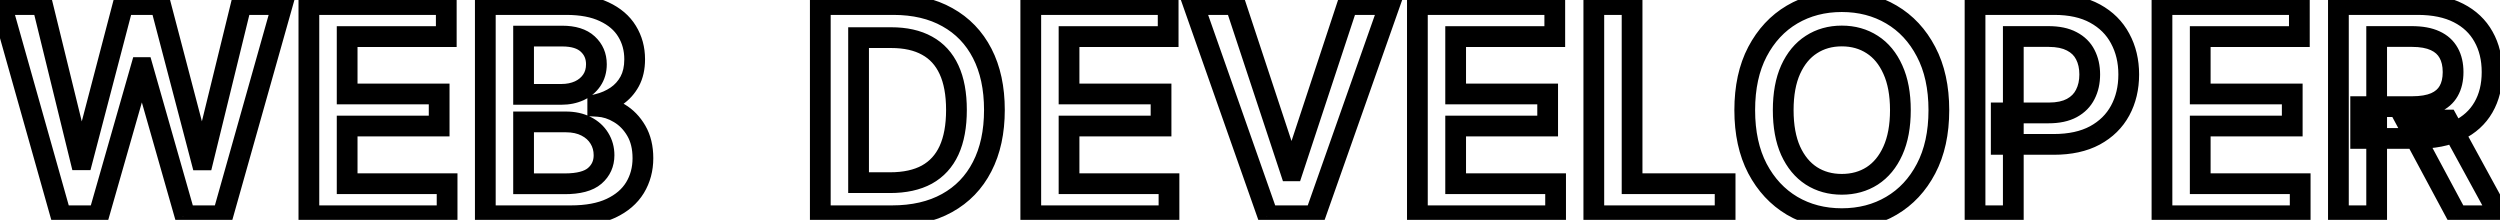 <svg width="1205" height="106" viewBox="0 0 1205 106" fill="none" xmlns="http://www.w3.org/2000/svg">
<g id="WEB DEVELOPER">
<mask id="path-1-outside-1_2_18" maskUnits="userSpaceOnUse" x="-6" y="-5" width="1220" height="116" fill="black">
<rect fill="white" x="-6" y="-5" width="1220" height="116"/>
<path d="M29.353 104L0.617 2.182H20.454L38.799 77.004H39.744L59.332 2.182H77.379L97.016 77.054H97.911L116.256 2.182H136.093L107.357 104H89.161L68.778 32.558H67.982L47.549 104H29.353ZM148.882 104V2.182H215.104V17.643H167.327V45.285H211.674V60.747H167.327V88.538H215.502V104H148.882ZM233.922 104V2.182H272.899C280.257 2.182 286.372 3.342 291.244 5.662C296.149 7.949 299.812 11.081 302.231 15.058C304.684 19.035 305.91 23.543 305.91 28.581C305.91 32.724 305.115 36.27 303.524 39.22C301.933 42.137 299.795 44.507 297.11 46.33C294.426 48.153 291.426 49.462 288.112 50.257V51.251C291.725 51.45 295.188 52.561 298.502 54.582C301.85 56.571 304.584 59.388 306.706 63.034C308.827 66.68 309.887 71.088 309.887 76.258C309.887 81.528 308.611 86.268 306.059 90.477C303.507 94.653 299.663 97.951 294.525 100.371C289.388 102.79 282.925 104 275.136 104H233.922ZM252.366 88.588H272.203C278.898 88.588 283.72 87.312 286.67 84.76C289.653 82.175 291.145 78.86 291.145 74.817C291.145 71.801 290.399 69.083 288.907 66.663C287.416 64.211 285.295 62.288 282.544 60.896C279.793 59.471 276.511 58.758 272.7 58.758H252.366V88.588ZM252.366 45.484H270.612C273.794 45.484 276.661 44.904 279.213 43.744C281.765 42.551 283.77 40.877 285.228 38.723C286.72 36.535 287.466 33.95 287.466 30.967C287.466 27.023 286.074 23.775 283.289 21.223C280.538 18.671 276.445 17.395 271.01 17.395H252.366V45.484ZM429.889 104H395.386V2.182H430.585C440.694 2.182 449.378 4.22 456.636 8.297C463.928 12.34 469.529 18.157 473.44 25.747C477.351 33.337 479.307 42.419 479.307 52.992C479.307 63.597 477.335 72.712 473.391 80.335C469.48 87.958 463.829 93.808 456.438 97.885C449.08 101.962 440.23 104 429.889 104ZM413.831 88.041H428.994C436.087 88.041 442.003 86.749 446.743 84.163C451.482 81.545 455.045 77.651 457.432 72.48C459.818 67.276 461.011 60.78 461.011 52.992C461.011 45.203 459.818 38.74 457.432 33.602C455.045 28.432 451.516 24.571 446.842 22.018C442.202 19.433 436.435 18.141 429.541 18.141H413.831V88.041ZM496.832 104V2.182H563.053V17.643H515.276V45.285H559.623V60.747H515.276V88.538H563.451V104H496.832ZM595.493 2.182L621.991 82.324H623.036L649.484 2.182H669.768L633.874 104H611.104L575.259 2.182H595.493ZM683.179 104V2.182H749.401V17.643H701.624V45.285H745.971V60.747H701.624V88.538H749.799V104H683.179ZM768.218 104V2.182H786.663V88.538H831.507V104H768.218ZM934.531 53.091C934.531 64.062 932.476 73.458 928.366 81.28C924.289 89.069 918.721 95.035 911.661 99.178C904.635 103.321 896.664 105.392 887.748 105.392C878.832 105.392 870.844 103.321 863.785 99.178C856.758 95.001 851.19 89.019 847.08 81.23C843.004 73.408 840.965 64.028 840.965 53.091C840.965 42.12 843.004 32.74 847.08 24.952C851.19 17.13 856.758 11.147 863.785 7.004C870.844 2.861 878.832 0.79 887.748 0.79C896.664 0.79 904.635 2.861 911.661 7.004C918.721 11.147 924.289 17.13 928.366 24.952C932.476 32.74 934.531 42.12 934.531 53.091ZM915.987 53.091C915.987 45.368 914.777 38.856 912.357 33.553C909.971 28.216 906.656 24.189 902.414 21.472C898.172 18.721 893.283 17.345 887.748 17.345C882.213 17.345 877.324 18.721 873.082 21.472C868.839 24.189 865.508 28.216 863.089 33.553C860.702 38.856 859.509 45.368 859.509 53.091C859.509 60.813 860.702 67.343 863.089 72.679C865.508 77.982 868.839 82.009 873.082 84.76C877.324 87.478 882.213 88.837 887.748 88.837C893.283 88.837 898.172 87.478 902.414 84.76C906.656 82.009 909.971 77.982 912.357 72.679C914.777 67.343 915.987 60.813 915.987 53.091ZM951.968 104V2.182H990.15C997.972 2.182 1004.53 3.64 1009.84 6.557C1015.17 9.473 1019.2 13.484 1021.92 18.588C1024.67 23.659 1026.05 29.426 1026.05 35.889C1026.05 42.419 1024.67 48.219 1021.92 53.29C1019.17 58.361 1015.11 62.355 1009.74 65.271C1004.37 68.155 997.757 69.597 989.902 69.597H964.596V54.433H987.416C991.99 54.433 995.735 53.638 998.652 52.047C1001.57 50.456 1003.72 48.269 1005.11 45.484C1006.54 42.7 1007.25 39.502 1007.25 35.889C1007.25 32.276 1006.54 29.095 1005.11 26.344C1003.72 23.593 1001.55 21.455 998.602 19.93C995.685 18.373 991.923 17.594 987.316 17.594H970.413V104H951.968ZM1042.07 104V2.182H1108.29V17.643H1060.51V45.285H1104.86V60.747H1060.51V88.538H1108.69V104H1042.07ZM1127.11 104V2.182H1165.29C1173.11 2.182 1179.67 3.541 1184.97 6.259C1190.31 8.976 1194.34 12.788 1197.06 17.693C1199.81 22.565 1201.18 28.25 1201.18 34.746C1201.18 41.275 1199.79 46.943 1197.01 51.749C1194.25 56.521 1190.19 60.217 1184.83 62.835C1179.46 65.421 1172.86 66.713 1165.04 66.713H1137.84V51.401H1162.55C1167.13 51.401 1170.87 50.771 1173.79 49.511C1176.71 48.219 1178.86 46.346 1180.25 43.894C1181.68 41.408 1182.39 38.358 1182.39 34.746C1182.39 31.133 1181.68 28.051 1180.25 25.499C1178.83 22.913 1176.66 20.958 1173.74 19.632C1170.82 18.273 1167.06 17.594 1162.45 17.594H1145.55V104H1127.11ZM1179.7 57.864L1204.91 104H1184.33L1159.57 57.864H1179.7Z"/>
</mask>
<path d="M29.353 104L24.541 105.358L25.569 109H29.353V104ZM0.617 2.182V-2.818H-5.989L-4.195 3.54L0.617 2.182ZM20.454 2.182L25.31 0.991L24.376 -2.818H20.454V2.182ZM38.799 77.004L33.943 78.195L34.877 82.004H38.799V77.004ZM39.744 77.004V82.004H43.603L44.581 78.271L39.744 77.004ZM59.332 2.182V-2.818H55.472L54.495 0.916L59.332 2.182ZM77.379 2.182L82.215 0.913L81.236 -2.818H77.379V2.182ZM97.016 77.054L92.18 78.323L93.159 82.054H97.016V77.054ZM97.911 77.054V82.054H101.834L102.768 78.244L97.911 77.054ZM116.256 2.182V-2.818H112.334L111.4 0.992L116.256 2.182ZM136.093 2.182L140.905 3.54L142.699 -2.818H136.093V2.182ZM107.357 104V109H111.141L112.169 105.358L107.357 104ZM89.161 104L84.353 105.372L85.388 109H89.161V104ZM68.778 32.558L73.586 31.186L72.551 27.558H68.778V32.558ZM67.982 32.558V27.558H64.212L63.175 31.183L67.982 32.558ZM47.549 104V109H51.319L52.356 105.375L47.549 104ZM34.165 102.642L5.429 0.824L-4.195 3.54L24.541 105.358L34.165 102.642ZM0.617 7.182H20.454V-2.818H0.617V7.182ZM15.598 3.372L33.943 78.195L43.655 75.814L25.31 0.991L15.598 3.372ZM38.799 82.004H39.744V72.004H38.799V82.004ZM44.581 78.271L64.169 3.448L54.495 0.916L34.907 75.738L44.581 78.271ZM59.332 7.182H77.379V-2.818H59.332V7.182ZM72.542 3.45L92.18 78.323L101.853 75.785L82.215 0.913L72.542 3.45ZM97.016 82.054H97.911V72.054H97.016V82.054ZM102.768 78.244L121.113 3.372L111.4 0.992L93.055 75.864L102.768 78.244ZM116.256 7.182H136.093V-2.818H116.256V7.182ZM131.281 0.824L102.545 102.642L112.169 105.358L140.905 3.54L131.281 0.824ZM107.357 99H89.161V109H107.357V99ZM93.969 102.628L73.586 31.186L63.97 33.93L84.353 105.372L93.969 102.628ZM68.778 27.558H67.982V37.558H68.778V27.558ZM63.175 31.183L42.742 102.625L52.356 105.375L72.79 33.933L63.175 31.183ZM47.549 99H29.353V109H47.549V99ZM148.882 104H143.882V109H148.882V104ZM148.882 2.182V-2.818H143.882V2.182H148.882ZM215.104 2.182H220.104V-2.818H215.104V2.182ZM215.104 17.643V22.643H220.104V17.643H215.104ZM167.327 17.643V12.643H162.327V17.643H167.327ZM167.327 45.285H162.327V50.285H167.327V45.285ZM211.674 45.285H216.674V40.285H211.674V45.285ZM211.674 60.747V65.747H216.674V60.747H211.674ZM167.327 60.747V55.747H162.327V60.747H167.327ZM167.327 88.538H162.327V93.538H167.327V88.538ZM215.502 88.538H220.502V83.538H215.502V88.538ZM215.502 104V109H220.502V104H215.502ZM153.882 104V2.182H143.882V104H153.882ZM148.882 7.182H215.104V-2.818H148.882V7.182ZM210.104 2.182V17.643H220.104V2.182H210.104ZM215.104 12.643H167.327V22.643H215.104V12.643ZM162.327 17.643V45.285H172.327V17.643H162.327ZM167.327 50.285H211.674V40.285H167.327V50.285ZM206.674 45.285V60.747H216.674V45.285H206.674ZM211.674 55.747H167.327V65.747H211.674V55.747ZM162.327 60.747V88.538H172.327V60.747H162.327ZM167.327 93.538H215.502V83.538H167.327V93.538ZM210.502 88.538V104H220.502V88.538H210.502ZM215.502 99H148.882V109H215.502V99ZM233.922 104H228.922V109H233.922V104ZM233.922 2.182V-2.818H228.922V2.182H233.922ZM291.244 5.662L289.094 10.176L289.113 10.185L289.131 10.194L291.244 5.662ZM302.231 15.058L297.96 17.657L297.967 17.67L297.975 17.683L302.231 15.058ZM303.524 39.22L307.913 41.614L307.919 41.604L307.925 41.594L303.524 39.22ZM297.11 46.33L294.302 42.193L294.302 42.193L297.11 46.33ZM288.112 50.257L286.945 45.395L283.112 46.315V50.257H288.112ZM288.112 51.251H283.112V55.984L287.837 56.244L288.112 51.251ZM298.502 54.582L295.899 58.851L295.924 58.866L295.949 58.881L298.502 54.582ZM306.706 63.034L302.384 65.549L302.384 65.549L306.706 63.034ZM306.059 90.477L310.326 93.085L310.33 93.077L310.335 93.07L306.059 90.477ZM294.525 100.371L292.395 95.847L294.525 100.371ZM252.366 88.588H247.366V93.588H252.366V88.588ZM286.67 84.76L289.942 88.541L289.945 88.538L286.67 84.76ZM288.907 66.663L284.635 69.261L284.643 69.274L284.651 69.287L288.907 66.663ZM282.544 60.896L280.244 65.336L280.265 65.347L280.286 65.358L282.544 60.896ZM252.366 58.758V53.758H247.366V58.758H252.366ZM252.366 45.484H247.366V50.484H252.366V45.484ZM279.213 43.744L281.282 48.296L281.306 48.285L281.33 48.274L279.213 43.744ZM285.228 38.723L281.097 35.906L281.092 35.913L281.088 35.92L285.228 38.723ZM283.289 21.223L279.889 24.889L279.9 24.899L279.911 24.909L283.289 21.223ZM252.366 17.395V12.395H247.366V17.395H252.366ZM238.922 104V2.182H228.922V104H238.922ZM233.922 7.182H272.899V-2.818H233.922V7.182ZM272.899 7.182C279.769 7.182 285.091 8.27 289.094 10.176L293.394 1.148C287.652 -1.586 280.745 -2.818 272.899 -2.818V7.182ZM289.131 10.194C293.291 12.133 296.132 14.653 297.96 17.657L306.503 12.46C303.491 7.509 299.008 3.765 293.357 1.13L289.131 10.194ZM297.975 17.683C299.903 20.809 300.91 24.395 300.91 28.581H310.91C310.91 22.692 309.464 17.262 306.487 12.434L297.975 17.683ZM300.91 28.581C300.91 32.088 300.238 34.779 299.123 36.847L307.925 41.594C309.991 37.762 310.91 33.36 310.91 28.581H300.91ZM299.134 36.826C297.915 39.062 296.312 40.828 294.302 42.193L299.919 50.466C303.278 48.185 305.951 45.212 307.913 41.614L299.134 36.826ZM294.302 42.193C292.141 43.66 289.703 44.733 286.945 45.395L289.279 55.119C293.15 54.19 296.711 52.645 299.919 50.466L294.302 42.193ZM283.112 50.257V51.251H293.112V50.257H283.112ZM287.837 56.244C290.566 56.394 293.236 57.227 295.899 58.851L301.106 50.314C297.14 47.895 292.883 46.507 288.387 46.259L287.837 56.244ZM295.949 58.881C298.505 60.399 300.654 62.575 302.384 65.549L311.027 60.52C308.515 56.201 305.195 52.743 301.056 50.284L295.949 58.881ZM302.384 65.549C303.971 68.276 304.887 71.773 304.887 76.258H314.887C314.887 70.403 313.683 65.084 311.027 60.52L302.384 65.549ZM304.887 76.258C304.887 80.681 303.828 84.513 301.784 87.885L310.335 93.07C313.394 88.023 314.887 82.375 314.887 76.258H304.887ZM301.793 87.87C299.828 91.085 296.793 93.776 292.395 95.847L296.656 104.894C302.532 102.127 307.187 98.221 310.326 93.085L301.793 87.87ZM292.395 95.847C288.123 97.859 282.446 99 275.136 99V109C283.403 109 290.652 107.721 296.656 104.894L292.395 95.847ZM275.136 99H233.922V109H275.136V99ZM252.366 93.588H272.203V83.588H252.366V93.588ZM272.203 93.588C279.312 93.588 285.626 92.275 289.942 88.541L283.399 80.979C281.814 82.349 278.484 83.588 272.203 83.588V93.588ZM289.945 88.538C294.054 84.977 296.145 80.27 296.145 74.817H286.145C286.145 77.451 285.252 79.372 283.395 80.981L289.945 88.538ZM296.145 74.817C296.145 70.933 295.171 67.297 293.164 64.04L284.651 69.287C285.626 70.869 286.145 72.668 286.145 74.817H296.145ZM293.179 64.065C291.167 60.757 288.32 58.216 284.801 56.435L280.286 65.358C282.269 66.361 283.664 67.665 284.635 69.261L293.179 64.065ZM284.844 56.457C281.237 54.588 277.131 53.758 272.7 53.758V63.758C275.892 63.758 278.349 64.354 280.244 65.336L284.844 56.457ZM272.7 53.758H252.366V63.758H272.7V53.758ZM247.366 58.758V88.588H257.366V58.758H247.366ZM252.366 50.484H270.612V40.484H252.366V50.484ZM270.612 50.484C274.411 50.484 277.998 49.789 281.282 48.296L277.144 39.193C275.324 40.02 273.176 40.484 270.612 40.484V50.484ZM281.33 48.274C284.63 46.731 287.363 44.489 289.369 41.526L281.088 35.92C280.177 37.265 278.9 38.371 277.095 39.215L281.33 48.274ZM289.359 41.54C291.487 38.419 292.466 34.823 292.466 30.967H282.466C282.466 33.077 281.953 34.652 281.097 35.906L289.359 41.54ZM292.466 30.967C292.466 25.692 290.536 21.083 286.668 17.537L279.911 24.909C281.611 26.467 282.466 28.355 282.466 30.967H292.466ZM286.69 17.558C282.672 13.83 277.146 12.395 271.01 12.395V22.395C275.744 22.395 278.405 23.512 279.889 24.889L286.69 17.558ZM271.01 12.395H252.366V22.395H271.01V12.395ZM247.366 17.395V45.484H257.366V17.395H247.366ZM395.386 104H390.386V109H395.386V104ZM395.386 2.182V-2.818H390.386V2.182H395.386ZM456.636 8.297L454.188 12.656L454.2 12.663L454.212 12.669L456.636 8.297ZM473.44 25.747L468.996 28.037L468.996 28.037L473.44 25.747ZM473.391 80.335L468.95 78.038L468.946 78.045L468.942 78.053L473.391 80.335ZM456.438 97.885L454.023 93.507L454.014 93.511L456.438 97.885ZM413.831 88.041H408.831V93.041H413.831V88.041ZM446.743 84.163L449.137 88.553L449.149 88.546L449.161 88.54L446.743 84.163ZM457.432 72.48L461.972 74.575L461.977 74.564L457.432 72.48ZM457.432 33.602L452.892 35.698L452.897 35.709L457.432 33.602ZM446.842 22.018L444.409 26.386L444.427 26.397L444.446 26.407L446.842 22.018ZM413.831 18.141V13.141H408.831V18.141H413.831ZM429.889 99H395.386V109H429.889V99ZM400.386 104V2.182H390.386V104H400.386ZM395.386 7.182H430.585V-2.818H395.386V7.182ZM430.585 7.182C440.019 7.182 447.822 9.081 454.188 12.656L459.085 3.937C450.934 -0.641 441.369 -2.818 430.585 -2.818V7.182ZM454.212 12.669C460.617 16.222 465.526 21.303 468.996 28.037L477.885 23.457C473.533 15.011 467.239 8.459 459.061 3.924L454.212 12.669ZM468.996 28.037C472.465 34.77 474.307 43.029 474.307 52.992H484.307C484.307 41.808 482.238 31.904 477.885 23.457L468.996 28.037ZM474.307 52.992C474.307 62.983 472.45 71.273 468.95 78.038L477.831 82.633C482.22 74.151 484.307 64.212 484.307 52.992H474.307ZM468.942 78.053C465.478 84.805 460.528 89.918 454.023 93.507L458.852 102.263C467.129 97.698 473.481 91.112 477.839 82.618L468.942 78.053ZM454.014 93.511C447.55 97.093 439.575 99 429.889 99V109C440.885 109 450.609 106.83 458.861 102.259L454.014 93.511ZM413.831 93.041H428.994V83.041H413.831V93.041ZM428.994 93.041C436.67 93.041 443.469 91.645 449.137 88.553L444.349 79.774C440.538 81.852 435.504 83.041 428.994 83.041V93.041ZM449.161 88.54C454.883 85.379 459.164 80.66 461.972 74.575L452.892 70.385C450.927 74.641 448.082 77.711 444.325 79.787L449.161 88.54ZM461.977 74.564C464.751 68.516 466.011 61.255 466.011 52.992H456.011C456.011 60.306 454.886 66.037 452.887 70.396L461.977 74.564ZM466.011 52.992C466.011 44.732 464.752 37.492 461.966 31.496L452.897 35.709C454.885 39.987 456.011 45.673 456.011 52.992H466.011ZM461.972 31.507C459.169 25.434 454.921 20.733 449.239 17.63L444.446 26.407C448.11 28.408 450.922 31.43 452.892 35.698L461.972 31.507ZM449.276 17.651C443.702 14.545 437.04 13.141 429.541 13.141V23.141C435.83 23.141 440.702 24.321 444.409 26.386L449.276 17.651ZM429.541 13.141H413.831V23.141H429.541V13.141ZM408.831 18.141V88.041H418.831V18.141H408.831ZM496.832 104H491.832V109H496.832V104ZM496.832 2.182V-2.818H491.832V2.182H496.832ZM563.053 2.182H568.053V-2.818H563.053V2.182ZM563.053 17.643V22.643H568.053V17.643H563.053ZM515.276 17.643V12.643H510.276V17.643H515.276ZM515.276 45.285H510.276V50.285H515.276V45.285ZM559.623 45.285H564.623V40.285H559.623V45.285ZM559.623 60.747V65.747H564.623V60.747H559.623ZM515.276 60.747V55.747H510.276V60.747H515.276ZM515.276 88.538H510.276V93.538H515.276V88.538ZM563.451 88.538H568.451V83.538H563.451V88.538ZM563.451 104V109H568.451V104H563.451ZM501.832 104V2.182H491.832V104H501.832ZM496.832 7.182H563.053V-2.818H496.832V7.182ZM558.053 2.182V17.643H568.053V2.182H558.053ZM563.053 12.643H515.276V22.643H563.053V12.643ZM510.276 17.643V45.285H520.276V17.643H510.276ZM515.276 50.285H559.623V40.285H515.276V50.285ZM554.623 45.285V60.747H564.623V45.285H554.623ZM559.623 55.747H515.276V65.747H559.623V55.747ZM510.276 60.747V88.538H520.276V60.747H510.276ZM515.276 93.538H563.451V83.538H515.276V93.538ZM558.451 88.538V104H568.451V88.538H558.451ZM563.451 99H496.832V109H563.451V99ZM595.493 2.182L600.24 0.612L599.106 -2.818H595.493V2.182ZM621.991 82.324L617.244 83.894L618.378 87.324H621.991V82.324ZM623.036 82.324V87.324H626.651L627.784 83.891L623.036 82.324ZM649.484 2.182V-2.818H645.869L644.736 0.615L649.484 2.182ZM669.768 2.182L674.484 3.844L676.833 -2.818H669.768V2.182ZM633.874 104V109H637.413L638.589 105.662L633.874 104ZM611.104 104L606.387 105.66L607.563 109H611.104V104ZM575.259 2.182V-2.818H568.197L570.542 3.842L575.259 2.182ZM590.746 3.751L617.244 83.894L626.739 80.754L600.24 0.612L590.746 3.751ZM621.991 87.324H623.036V77.324H621.991V87.324ZM627.784 83.891L654.232 3.749L644.736 0.615L618.287 80.757L627.784 83.891ZM649.484 7.182H669.768V-2.818H649.484V7.182ZM665.053 0.519L629.158 102.338L638.589 105.662L674.484 3.844L665.053 0.519ZM633.874 99H611.104V109H633.874V99ZM615.82 102.34L579.975 0.521L570.542 3.842L606.387 105.66L615.82 102.34ZM575.259 7.182H595.493V-2.818H575.259V7.182ZM683.179 104H678.179V109H683.179V104ZM683.179 2.182V-2.818H678.179V2.182H683.179ZM749.401 2.182H754.401V-2.818H749.401V2.182ZM749.401 17.643V22.643H754.401V17.643H749.401ZM701.624 17.643V12.643H696.624V17.643H701.624ZM701.624 45.285H696.624V50.285H701.624V45.285ZM745.971 45.285H750.971V40.285H745.971V45.285ZM745.971 60.747V65.747H750.971V60.747H745.971ZM701.624 60.747V55.747H696.624V60.747H701.624ZM701.624 88.538H696.624V93.538H701.624V88.538ZM749.799 88.538H754.799V83.538H749.799V88.538ZM749.799 104V109H754.799V104H749.799ZM688.179 104V2.182H678.179V104H688.179ZM683.179 7.182H749.401V-2.818H683.179V7.182ZM744.401 2.182V17.643H754.401V2.182H744.401ZM749.401 12.643H701.624V22.643H749.401V12.643ZM696.624 17.643V45.285H706.624V17.643H696.624ZM701.624 50.285H745.971V40.285H701.624V50.285ZM740.971 45.285V60.747H750.971V45.285H740.971ZM745.971 55.747H701.624V65.747H745.971V55.747ZM696.624 60.747V88.538H706.624V60.747H696.624ZM701.624 93.538H749.799V83.538H701.624V93.538ZM744.799 88.538V104H754.799V88.538H744.799ZM749.799 99H683.179V109H749.799V99ZM768.218 104H763.218V109H768.218V104ZM768.218 2.182V-2.818H763.218V2.182H768.218ZM786.663 2.182H791.663V-2.818H786.663V2.182ZM786.663 88.538H781.663V93.538H786.663V88.538ZM831.507 88.538H836.507V83.538H831.507V88.538ZM831.507 104V109H836.507V104H831.507ZM773.218 104V2.182H763.218V104H773.218ZM768.218 7.182H786.663V-2.818H768.218V7.182ZM781.663 2.182V88.538H791.663V2.182H781.663ZM786.663 93.538H831.507V83.538H786.663V93.538ZM826.507 88.538V104H836.507V88.538H826.507ZM831.507 99H768.218V109H831.507V99ZM928.366 81.28L923.94 78.954L923.936 78.961L928.366 81.28ZM911.661 99.178L909.131 94.865L909.122 94.871L911.661 99.178ZM863.785 99.178L861.23 103.476L861.242 103.483L861.254 103.49L863.785 99.178ZM847.08 81.23L842.646 83.541L842.652 83.552L842.658 83.564L847.08 81.23ZM847.08 24.952L842.654 22.626L842.65 22.633L847.08 24.952ZM863.785 7.004L861.254 2.692L861.245 2.697L863.785 7.004ZM911.661 7.004L909.122 11.311L909.131 11.316L911.661 7.004ZM928.366 24.952L923.932 27.263L923.938 27.274L923.944 27.285L928.366 24.952ZM912.357 33.553L907.793 35.594L907.801 35.611L907.808 35.628L912.357 33.553ZM902.414 21.472L899.694 25.667L899.705 25.674L899.717 25.682L902.414 21.472ZM873.082 21.472L875.779 25.682L875.79 25.674L875.802 25.667L873.082 21.472ZM863.089 33.553L858.535 31.488L858.532 31.494L858.529 31.501L863.089 33.553ZM863.089 72.679L858.524 74.72L858.532 74.737L858.54 74.754L863.089 72.679ZM873.082 84.76L870.361 88.955L870.373 88.963L870.385 88.97L873.082 84.76ZM902.414 84.76L905.111 88.97L905.123 88.963L905.134 88.955L902.414 84.76ZM912.357 72.679L907.803 70.614L907.801 70.621L907.798 70.627L912.357 72.679ZM929.531 53.091C929.531 63.444 927.592 72.002 923.94 78.954L932.792 83.606C937.359 74.913 939.531 64.679 939.531 53.091H929.531ZM923.936 78.961C920.26 85.985 915.323 91.231 909.131 94.865L914.192 103.49C922.119 98.838 928.318 92.153 932.796 83.599L923.936 78.961ZM909.122 94.871C902.935 98.518 895.856 100.392 887.748 100.392V110.392C897.471 110.392 906.334 108.123 914.201 103.485L909.122 94.871ZM887.748 100.392C879.64 100.392 872.54 98.518 866.315 94.865L861.254 103.49C869.149 108.123 878.024 110.392 887.748 110.392V100.392ZM866.339 94.879C860.166 91.21 855.217 85.937 851.502 78.897L842.658 83.564C847.163 92.101 853.351 98.793 861.23 103.476L866.339 94.879ZM851.514 78.919C847.888 71.962 845.965 63.413 845.965 53.091H835.965C835.965 64.643 838.119 74.854 842.646 83.541L851.514 78.919ZM845.965 53.091C845.965 42.731 847.889 34.188 851.51 27.27L842.65 22.633C838.118 31.293 835.965 41.509 835.965 53.091H845.965ZM851.506 27.277C855.221 20.207 860.165 14.943 866.324 11.311L861.245 2.697C853.351 7.352 847.159 14.052 842.654 22.626L851.506 27.277ZM866.315 11.316C872.54 7.664 879.64 5.79 887.748 5.79V-4.21C878.024 -4.21 869.149 -1.941 861.254 2.692L866.315 11.316ZM887.748 5.79C895.856 5.79 902.935 7.664 909.122 11.311L914.201 2.697C906.334 -1.941 897.471 -4.21 887.748 -4.21V5.79ZM909.131 11.316C915.317 14.947 920.254 20.206 923.932 27.263L932.8 22.641C928.324 14.053 922.124 7.347 914.192 2.692L909.131 11.316ZM923.944 27.285C927.592 34.199 929.531 42.737 929.531 53.091H939.531C939.531 41.503 937.359 31.282 932.788 22.618L923.944 27.285ZM920.987 53.091C920.987 44.874 919.703 37.607 916.906 31.477L907.808 35.628C909.851 40.104 910.987 45.863 910.987 53.091H920.987ZM916.922 31.511C914.203 25.432 910.299 20.585 905.111 17.261L899.717 25.682C903.014 27.794 905.739 31.001 907.793 35.594L916.922 31.511ZM905.134 17.276C900.006 13.951 894.153 12.345 887.748 12.345V22.345C892.413 22.345 896.338 23.491 899.694 25.667L905.134 17.276ZM887.748 12.345C881.342 12.345 875.49 13.951 870.361 17.276L875.802 25.667C879.158 23.491 883.083 22.345 887.748 22.345V12.345ZM870.385 17.261C865.204 20.581 861.287 25.419 858.535 31.488L867.643 35.617C869.73 31.014 872.475 27.798 875.779 25.682L870.385 17.261ZM858.529 31.501C855.774 37.624 854.509 44.882 854.509 53.091H864.509C864.509 45.855 865.631 40.088 867.648 35.604L858.529 31.501ZM854.509 53.091C854.509 61.302 855.774 68.571 858.524 74.72L867.653 70.638C865.63 66.115 864.509 60.325 864.509 53.091H854.509ZM858.54 74.754C861.293 80.788 865.204 85.611 870.361 88.955L875.802 80.565C872.475 78.407 869.724 75.176 867.638 70.603L858.54 74.754ZM870.385 88.97C875.511 92.254 881.355 93.837 887.748 93.837V83.837C883.071 83.837 879.138 82.701 875.779 80.55L870.385 88.97ZM887.748 93.837C894.141 93.837 899.985 92.254 905.111 88.97L899.717 80.55C896.358 82.701 892.425 83.837 887.748 83.837V93.837ZM905.134 88.955C910.299 85.606 914.197 80.775 916.917 74.731L907.798 70.627C905.745 75.189 903.014 78.412 899.694 80.565L905.134 88.955ZM916.911 74.744C919.702 68.587 920.987 61.31 920.987 53.091H910.987C910.987 60.317 909.851 66.098 907.803 70.614L916.911 74.744ZM951.968 104H946.968V109H951.968V104ZM951.968 2.182V-2.818H946.968V2.182H951.968ZM1009.84 6.557L1007.43 10.938L1007.44 10.944L1009.84 6.557ZM1021.92 18.588L1017.51 20.938L1017.51 20.955L1017.52 20.972L1021.92 18.588ZM1021.92 53.29L1026.31 55.674L1026.31 55.674L1021.92 53.29ZM1009.74 65.271L1012.1 69.676L1012.11 69.671L1012.12 69.665L1009.74 65.271ZM964.596 69.597H959.596V74.597H964.596V69.597ZM964.596 54.433V49.433H959.596V54.433H964.596ZM998.652 52.047L1001.05 56.436L1001.05 56.436L998.652 52.047ZM1005.11 45.484L1000.66 43.206L1000.65 43.227L1000.64 43.248L1005.11 45.484ZM1005.11 26.344L1000.65 28.601L1000.66 28.623L1000.68 28.644L1005.11 26.344ZM998.602 19.93L996.246 24.341L996.276 24.357L996.306 24.372L998.602 19.93ZM970.413 17.594V12.594H965.413V17.594H970.413ZM970.413 104V109H975.413V104H970.413ZM956.968 104V2.182H946.968V104H956.968ZM951.968 7.182H990.15V-2.818H951.968V7.182ZM990.15 7.182C997.369 7.182 1003.05 8.529 1007.43 10.938L1012.25 2.176C1006.02 -1.249 998.575 -2.818 990.15 -2.818V7.182ZM1007.44 10.944C1011.97 13.418 1015.27 16.741 1017.51 20.938L1026.33 16.238C1023.13 10.227 1018.38 5.529 1012.24 2.169L1007.44 10.944ZM1017.52 20.972C1019.83 25.227 1021.05 30.157 1021.05 35.889H1031.05C1031.05 28.695 1029.51 22.091 1026.31 16.204L1017.52 20.972ZM1021.05 35.889C1021.05 41.697 1019.83 46.658 1017.52 50.906L1026.31 55.674C1029.51 49.779 1031.05 43.14 1031.05 35.889H1021.05ZM1017.52 50.906C1015.26 55.075 1011.92 58.394 1007.35 60.878L1012.12 69.665C1018.29 66.315 1023.07 61.646 1026.31 55.674L1017.52 50.906ZM1007.37 60.866C1002.91 63.263 997.163 64.597 989.902 64.597V74.597C998.35 74.597 1005.83 73.047 1012.1 69.676L1007.37 60.866ZM989.902 64.597H964.596V74.597H989.902V64.597ZM969.596 69.597V54.433H959.596V69.597H969.596ZM964.596 59.433H987.416V49.433H964.596V59.433ZM987.416 59.433C992.526 59.433 997.17 58.55 1001.05 56.436L996.257 47.657C994.3 48.725 991.453 49.433 987.416 49.433V59.433ZM1001.05 56.436C1004.8 54.391 1007.71 51.48 1009.59 47.72L1000.64 43.248C999.738 45.056 998.342 46.521 996.257 47.657L1001.05 56.436ZM1009.57 47.763C1011.4 44.171 1012.25 40.171 1012.25 35.889H1002.25C1002.25 38.833 1001.68 41.229 1000.66 43.206L1009.57 47.763ZM1012.25 35.889C1012.25 31.609 1011.4 27.615 1009.55 24.044L1000.68 28.644C1001.68 30.575 1002.25 32.944 1002.25 35.889H1012.25ZM1009.58 24.086C1007.67 20.324 1004.7 17.456 1000.9 15.489L996.306 24.372C998.399 25.454 999.773 26.861 1000.65 28.601L1009.58 24.086ZM1000.96 15.52C997.087 13.453 992.439 12.594 987.316 12.594V22.594C991.407 22.594 994.283 23.292 996.246 24.341L1000.96 15.52ZM987.316 12.594H970.413V22.594H987.316V12.594ZM965.413 17.594V104H975.413V17.594H965.413ZM970.413 99H951.968V109H970.413V99ZM1042.07 104H1037.07V109H1042.07V104ZM1042.07 2.182V-2.818H1037.07V2.182H1042.07ZM1108.29 2.182H1113.29V-2.818H1108.29V2.182ZM1108.29 17.643V22.643H1113.29V17.643H1108.29ZM1060.51 17.643V12.643H1055.51V17.643H1060.51ZM1060.51 45.285H1055.51V50.285H1060.51V45.285ZM1104.86 45.285H1109.86V40.285H1104.86V45.285ZM1104.86 60.747V65.747H1109.86V60.747H1104.86ZM1060.51 60.747V55.747H1055.51V60.747H1060.51ZM1060.51 88.538H1055.51V93.538H1060.51V88.538ZM1108.69 88.538H1113.69V83.538H1108.69V88.538ZM1108.69 104V109H1113.69V104H1108.69ZM1047.07 104V2.182H1037.07V104H1047.07ZM1042.07 7.182H1108.29V-2.818H1042.07V7.182ZM1103.29 2.182V17.643H1113.29V2.182H1103.29ZM1108.29 12.643H1060.51V22.643H1108.29V12.643ZM1055.51 17.643V45.285H1065.51V17.643H1055.51ZM1060.51 50.285H1104.86V40.285H1060.51V50.285ZM1099.86 45.285V60.747H1109.86V45.285H1099.86ZM1104.86 55.747H1060.51V65.747H1104.86V55.747ZM1055.51 60.747V88.538H1065.51V60.747H1055.51ZM1060.51 93.538H1108.69V83.538H1060.51V93.538ZM1103.69 88.538V104H1113.69V88.538H1103.69ZM1108.69 99H1042.07V109H1108.69V99ZM1127.11 104H1122.11V109H1127.11V104ZM1127.11 2.182V-2.818H1122.11V2.182H1127.11ZM1184.97 6.259L1182.69 10.708L1182.71 10.714L1184.97 6.259ZM1197.06 17.693L1192.68 20.116L1192.69 20.134L1192.7 20.151L1197.06 17.693ZM1197.01 51.749L1192.68 49.242L1192.67 49.252L1197.01 51.749ZM1184.83 62.835L1186.99 67.34L1187.01 67.335L1187.02 67.329L1184.83 62.835ZM1137.84 66.713H1132.84V71.713H1137.84V66.713ZM1137.84 51.401V46.401H1132.84V51.401H1137.84ZM1173.79 49.511L1175.77 54.102L1175.79 54.092L1175.81 54.083L1173.79 49.511ZM1180.25 43.894L1175.91 41.407L1175.91 41.416L1175.9 41.425L1180.25 43.894ZM1180.25 25.499L1175.87 27.913L1175.88 27.924L1175.89 27.936L1180.25 25.499ZM1173.74 19.632L1171.63 24.164L1171.65 24.174L1171.67 24.184L1173.74 19.632ZM1145.55 17.594V12.594H1140.55V17.594H1145.55ZM1145.55 104V109H1150.55V104H1145.55ZM1179.7 57.864L1184.09 55.466L1182.67 52.864H1179.7V57.864ZM1204.91 104V109H1213.34L1209.3 101.603L1204.91 104ZM1184.33 104L1179.92 106.364L1181.34 109H1184.33V104ZM1159.57 57.864V52.864H1151.21L1155.16 60.228L1159.57 57.864ZM1132.11 104V2.182H1122.11V104H1132.11ZM1127.11 7.182H1165.29V-2.818H1127.11V7.182ZM1165.29 7.182C1172.55 7.182 1178.28 8.447 1182.69 10.708L1187.25 1.809C1181.06 -1.366 1173.66 -2.818 1165.29 -2.818V7.182ZM1182.71 10.714C1187.22 13.012 1190.48 16.143 1192.68 20.116L1201.43 15.27C1198.19 9.432 1193.4 4.941 1187.24 1.803L1182.71 10.714ZM1192.7 20.151C1194.97 24.16 1196.18 28.971 1196.18 34.746H1206.18C1206.18 27.528 1204.65 20.97 1201.41 15.235L1192.7 20.151ZM1196.18 34.746C1196.18 40.551 1194.95 45.322 1192.68 49.242L1201.33 54.255C1204.63 48.563 1206.18 41.999 1206.18 34.746H1196.18ZM1192.67 49.252C1190.46 53.087 1187.19 56.121 1182.63 58.341L1187.02 67.329C1193.2 64.312 1198.05 59.956 1201.34 54.245L1192.67 49.252ZM1182.66 58.33C1178.14 60.504 1172.33 61.713 1165.04 61.713V71.713C1173.39 71.713 1180.77 70.337 1186.99 67.34L1182.66 58.33ZM1165.04 61.713H1137.84V71.713H1165.04V61.713ZM1142.84 66.713V51.401H1132.84V66.713H1142.84ZM1137.84 56.401H1162.55V46.401H1137.84V56.401ZM1162.55 56.401C1167.53 56.401 1172.02 55.723 1175.77 54.102L1171.81 44.921C1169.73 45.819 1166.72 46.401 1162.55 46.401V56.401ZM1175.81 54.083C1179.58 52.415 1182.61 49.866 1184.6 46.361L1175.9 41.425C1175.11 42.826 1173.83 44.022 1171.76 44.94L1175.81 54.083ZM1184.59 46.38C1186.55 42.964 1187.39 39.007 1187.39 34.746H1177.39C1177.39 37.71 1176.81 39.851 1175.91 41.407L1184.59 46.38ZM1187.39 34.746C1187.39 30.479 1186.55 26.514 1184.62 23.061L1175.89 27.936C1176.81 29.587 1177.39 31.787 1177.39 34.746H1187.39ZM1184.63 23.085C1182.64 19.475 1179.62 16.811 1175.81 15.08L1171.67 24.184C1173.69 25.105 1175.01 26.352 1175.87 27.913L1184.63 23.085ZM1175.85 15.1C1172.05 13.33 1167.5 12.594 1162.45 12.594V22.594C1166.62 22.594 1169.59 23.217 1171.63 24.164L1175.85 15.1ZM1162.45 12.594H1145.55V22.594H1162.45V12.594ZM1140.55 17.594V104H1150.55V17.594H1140.55ZM1145.55 99H1127.11V109H1145.55V99ZM1175.32 60.261L1200.52 106.397L1209.3 101.603L1184.09 55.466L1175.32 60.261ZM1204.91 99H1184.33V109H1204.91V99ZM1188.73 101.636L1163.98 55.499L1155.16 60.228L1179.92 106.364L1188.73 101.636ZM1159.57 62.864H1179.7V52.864H1159.57V62.864Z" fill="black" mask="url(#path-1-outside-1_2_18)"/>
</g>
</svg>
